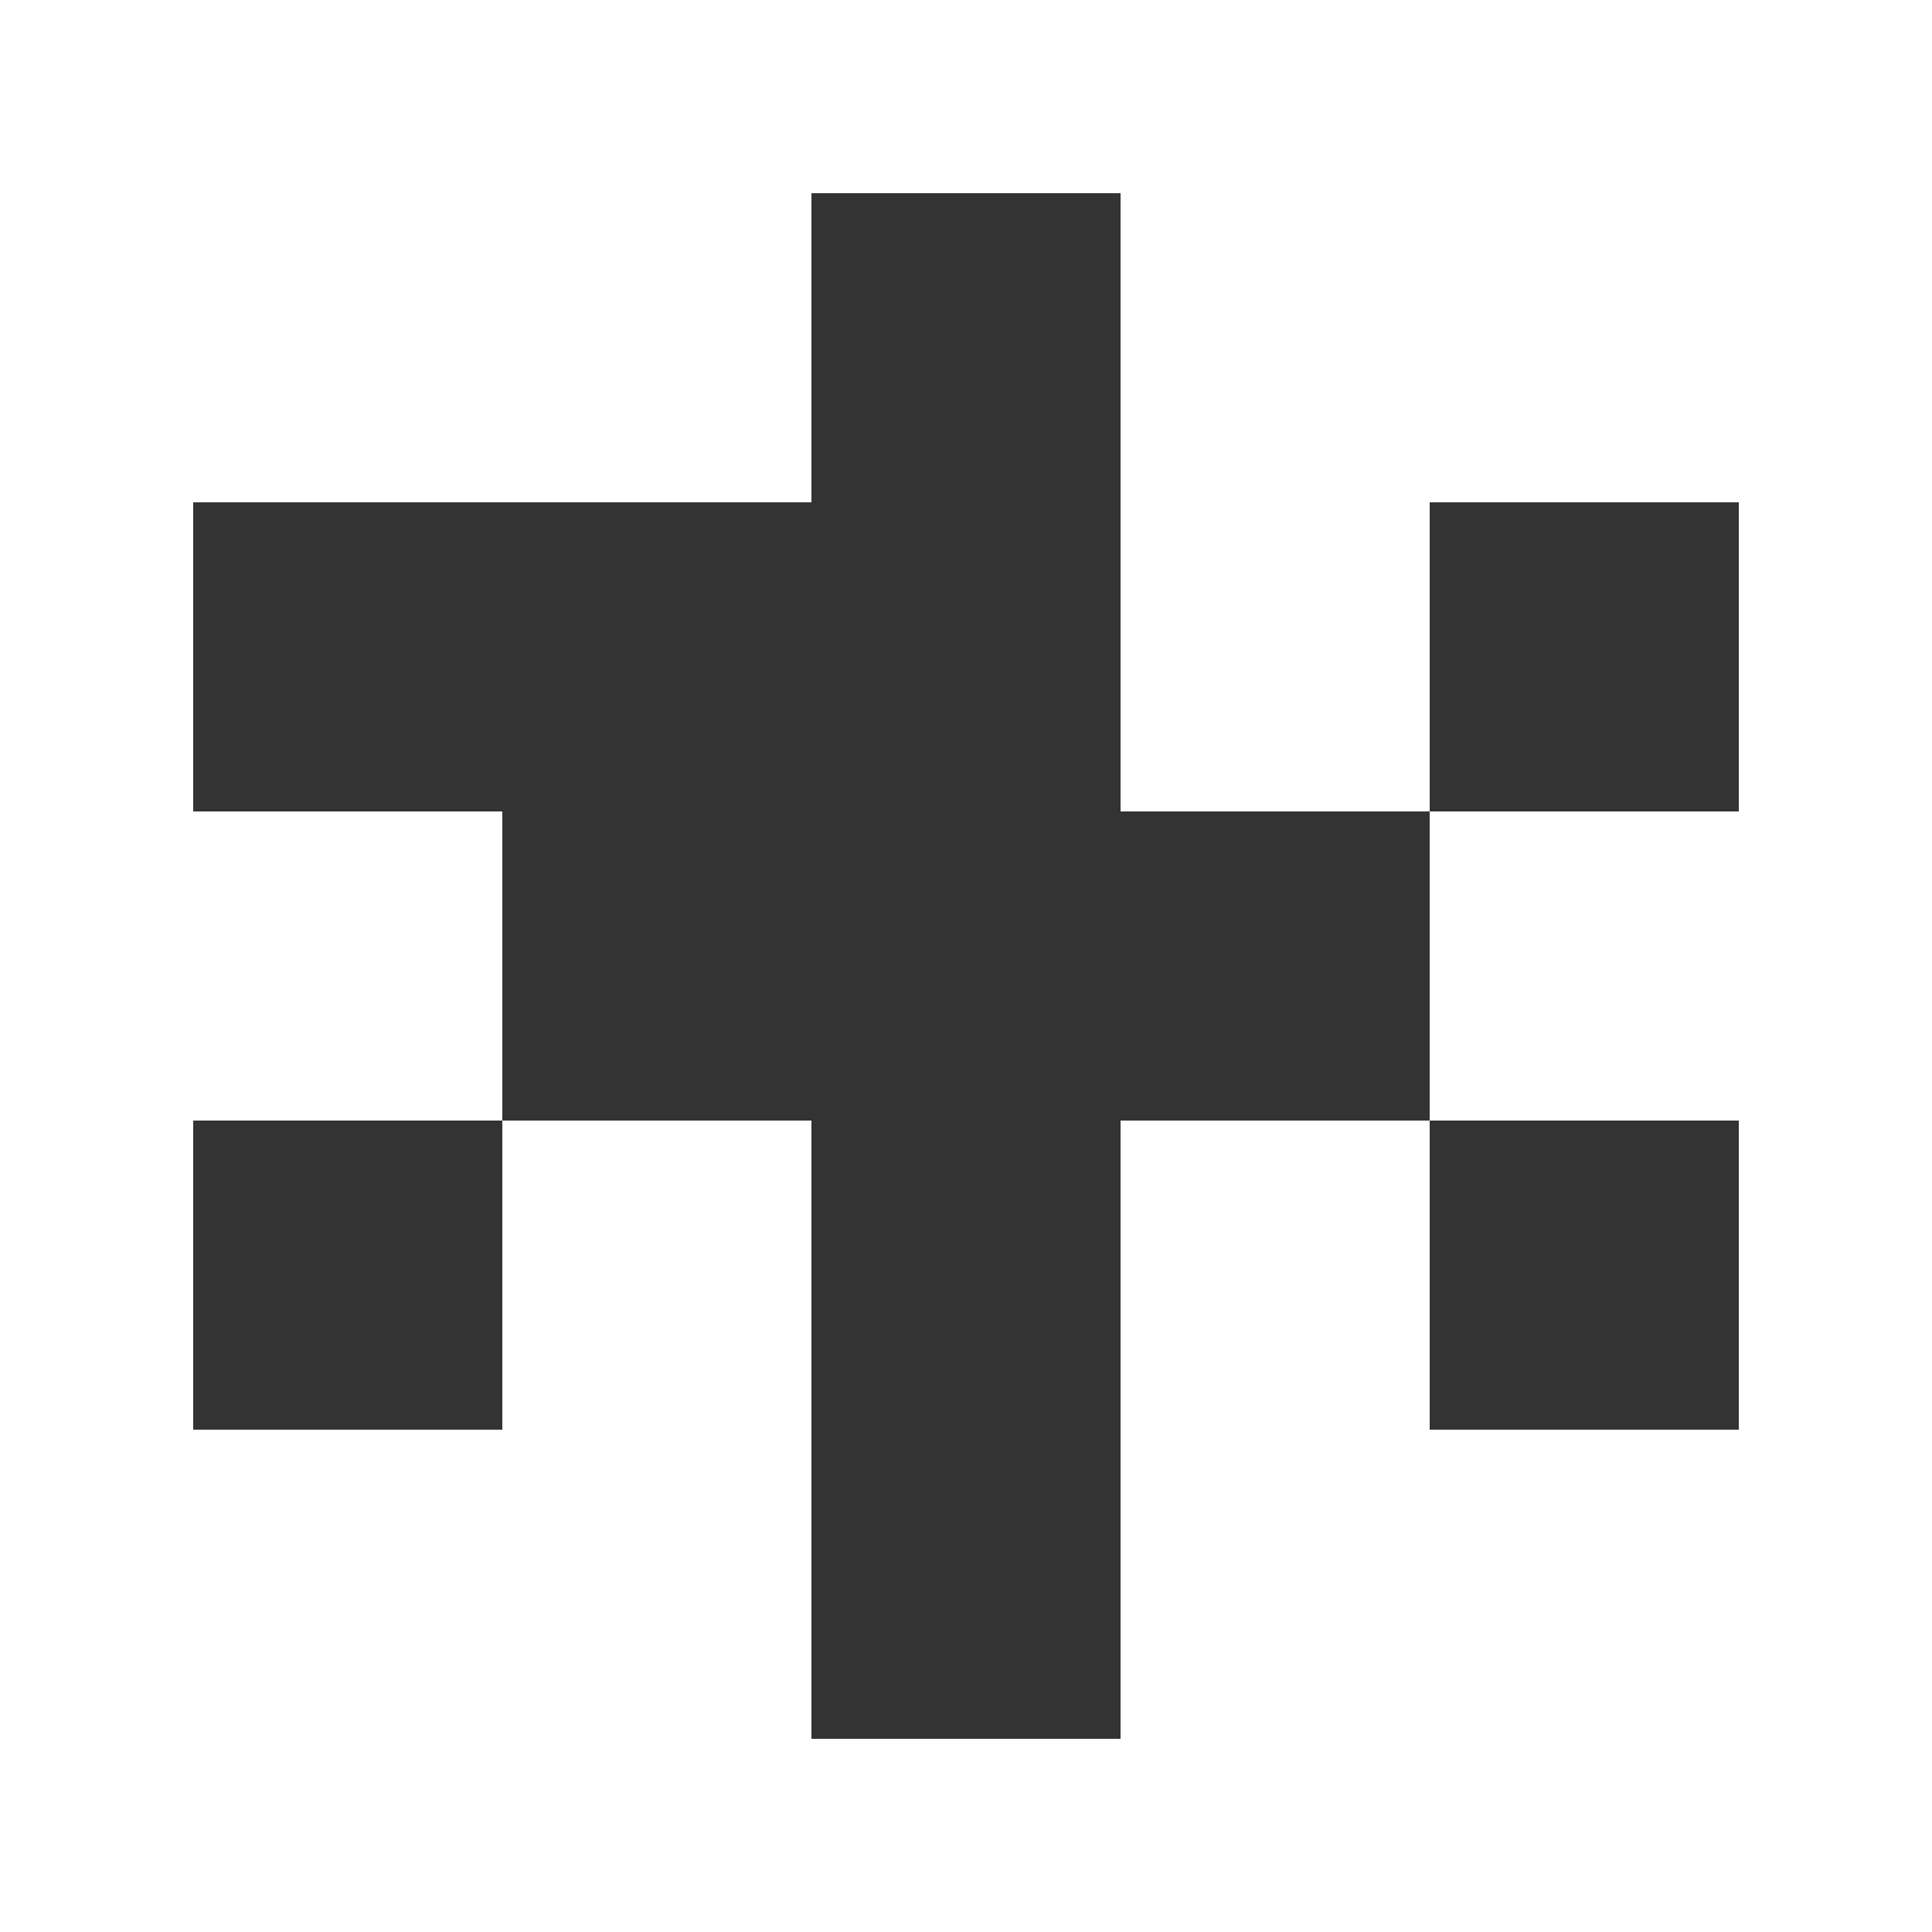 <?xml version="1.0" encoding="utf-8"?>
<!-- Generator: Adobe Illustrator 23.0.4, SVG Export Plug-In . SVG Version: 6.00 Build 0)  -->
<svg version="1.1" id="レイヤー_1" xmlns="http://www.w3.org/2000/svg" xmlns:xlink="http://www.w3.org/1999/xlink" x="0px"
	 y="0px" viewBox="0 0 180 180" style="enable-background:new 0 0 180 180;" xml:space="preserve">
<style type="text/css">
	.st0{fill:#333333;}
</style>
<polygon class="st0" points="18,46.8 75.6,46.8 75.6,18 104.4,18 104.4,75.6 162,75.6 162,46.8 133.2,46.8 133.2,133.2 162,133.2 
	162,104.4 104.4,104.4 104.4,162 75.6,162 75.6,104.4 18,104.4 18,133.2 46.8,133.2 46.8,75.6 18,75.6 "/>
</svg>
